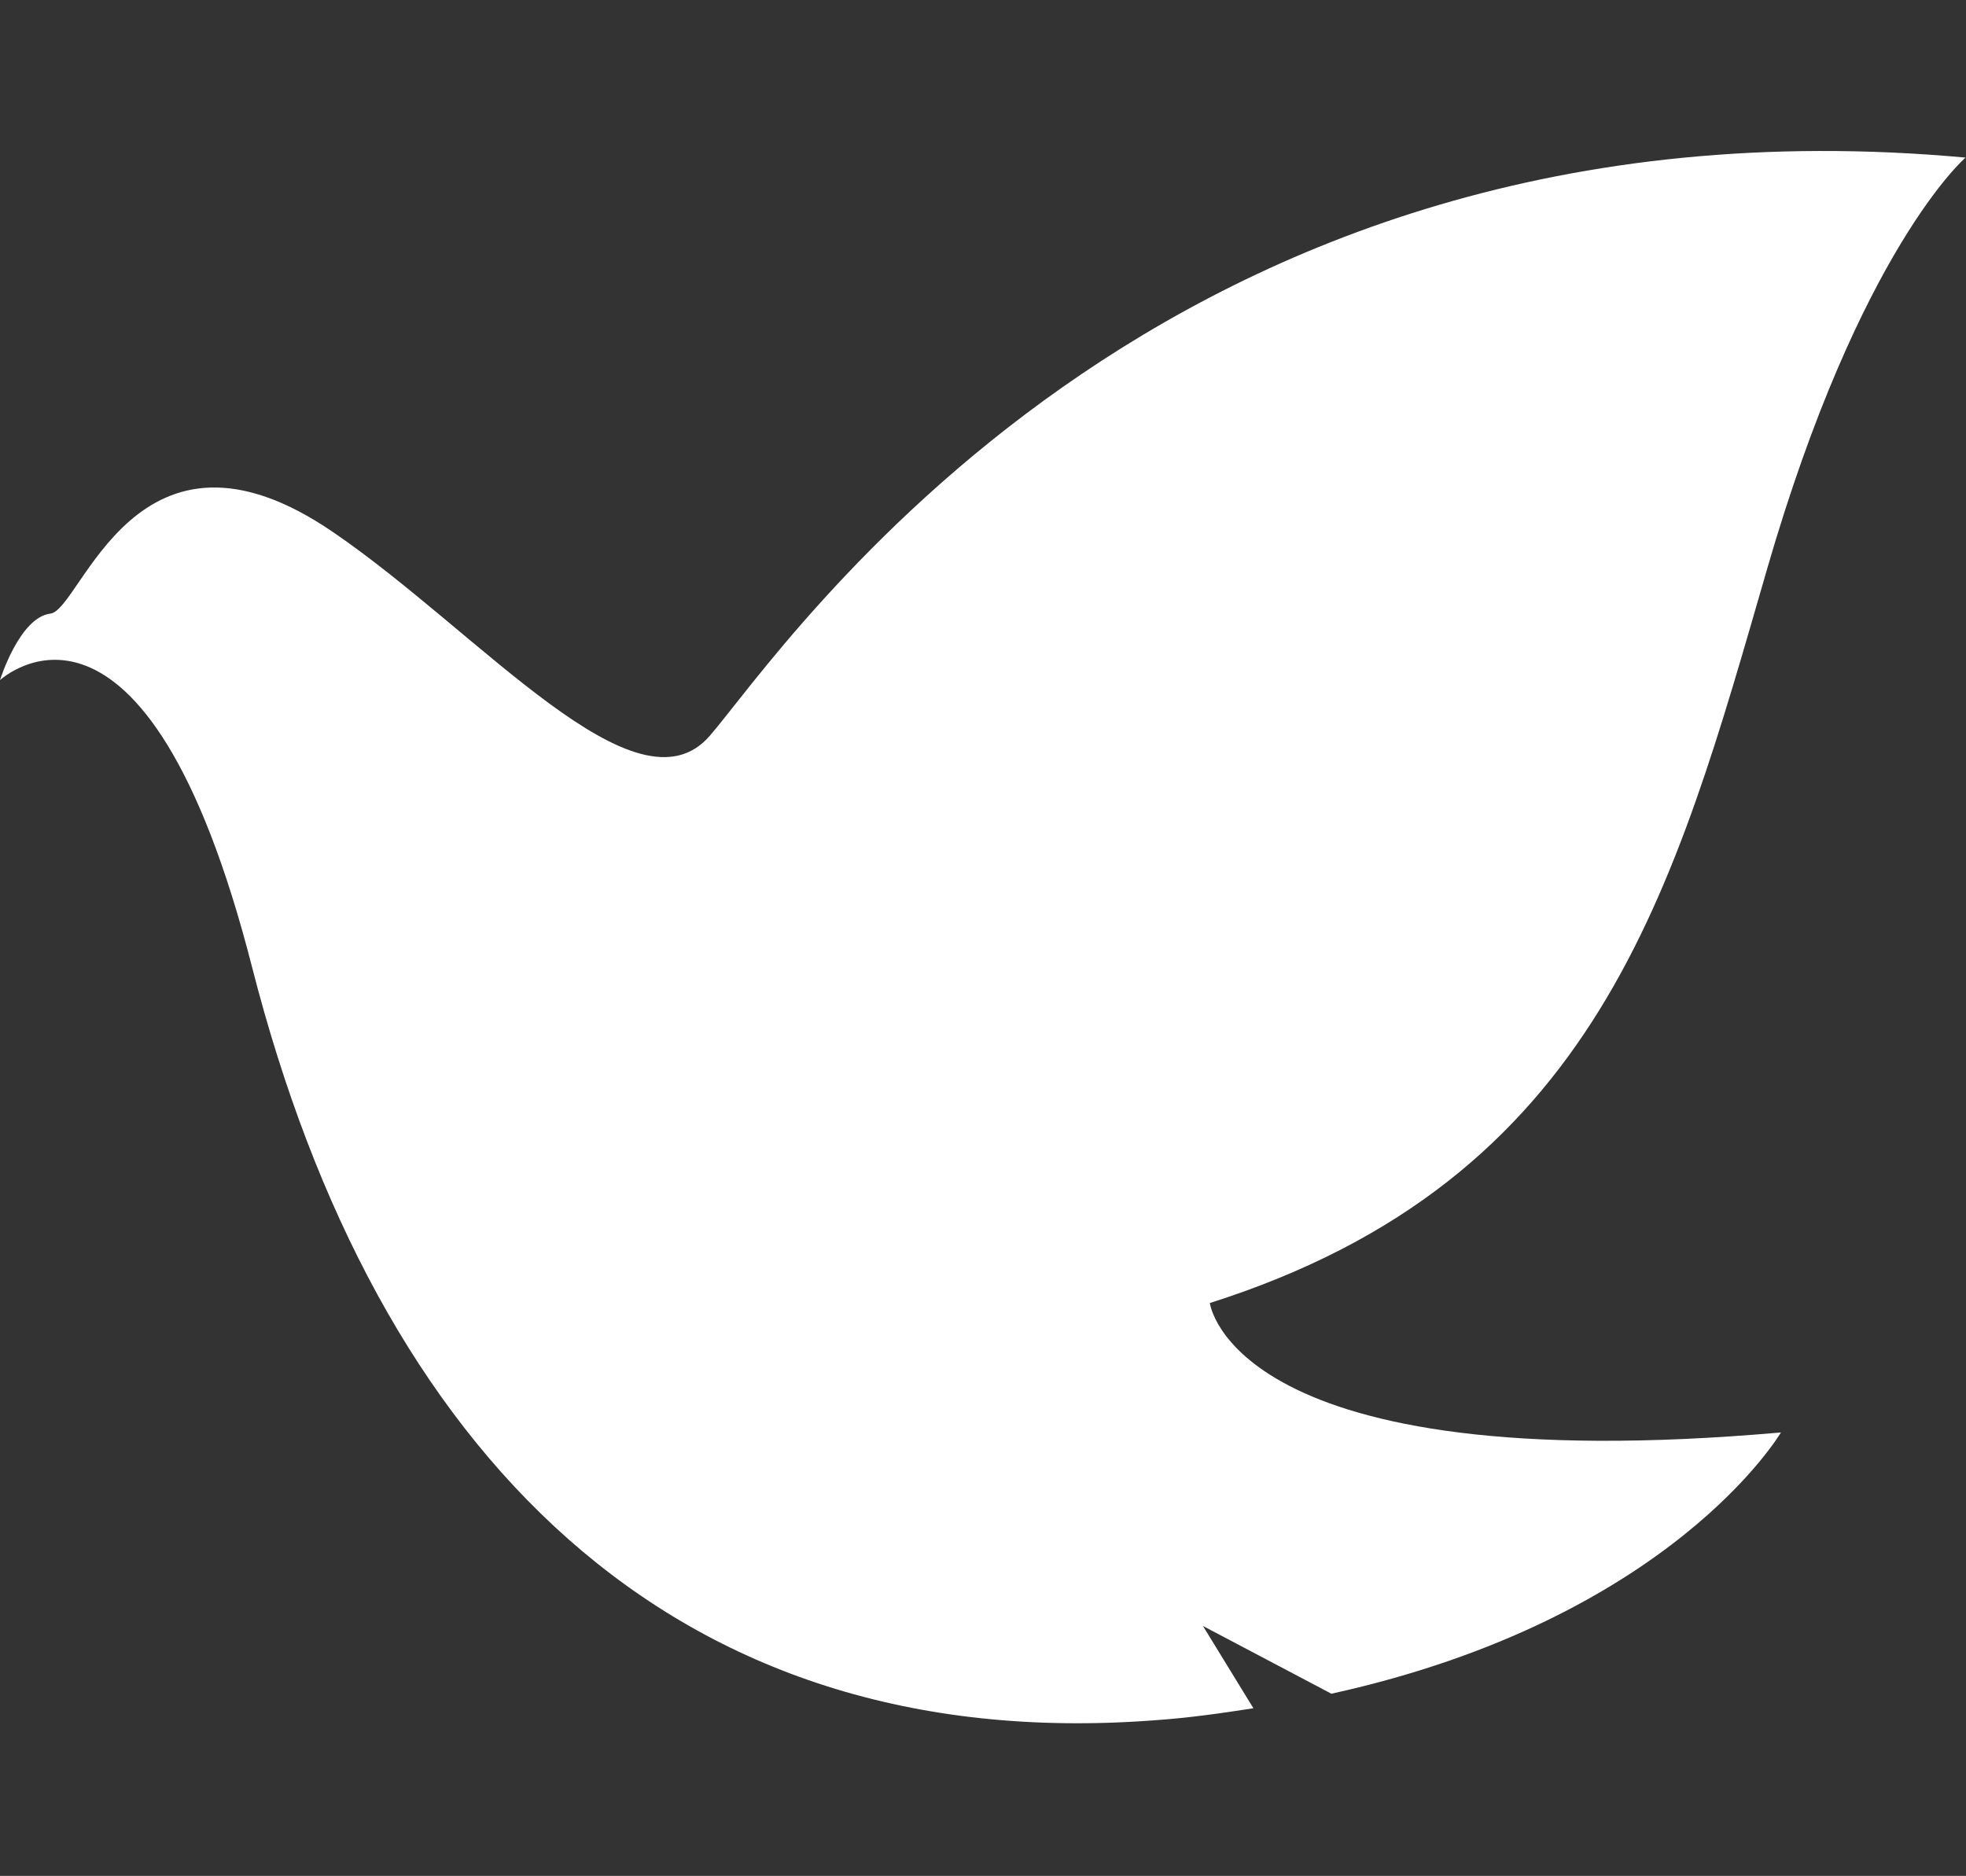 <?xml version="1.0" standalone="no"?><!DOCTYPE svg PUBLIC "-//W3C//DTD SVG 1.1//EN" "http://www.w3.org/Graphics/SVG/1.1/DTD/svg11.dtd"><svg t="1589532511967" class="icon" viewBox="0 0 1073 1024" version="1.1" xmlns="http://www.w3.org/2000/svg" p-id="20712" xmlns:xlink="http://www.w3.org/1999/xlink" width="209.57" height="200"><rect x="0" y="0" width="1073" height="1024" fill="#333333" stroke="none"/><defs><style type="text/css"></style></defs><path d="M964.465 310.52C1015.127 135.549 1072.745 86.019 1072.745 86.019 632.123 45.749 427.422 355.41 387.414 401.63S262.236 345.51 182.126 290.71C74.485 216.759 44.439 332.939 27.541 334.95S0 371.27 0 371.27s78.864-73.332 137.697 157.14C205.33 792.511 366.137 958.902 629.609 939.102c19.402-1.32 37.546-3.97 54.475-6.6l-27.531-44.911 70.095 36.98c185.876-40.94 245.338-142.621 245.338-142.621-299.792 26.41-311.683-70.65-311.683-70.65 212.16-67.35 253.52-225.811 304.171-400.781z m0 0" fill="#FFFFFF" p-id="20713"></path><path d="M691.418 941.124H383.119c-23.571 0-42.669 18.564-42.669 41.443s19.098 41.433 42.669 41.433H691.418c23.571 0 42.669-18.553 42.669-41.433s-19.077-41.443-42.669-41.443zM900.09 0H174.468C78.57 0 0.911 75.469 0.911 168.549v517.516c0 93.153 77.659 168.58 173.556 168.58h725.622c95.856 0 173.567-75.427 173.567-168.549v-517.516C1073.656 75.469 995.945 0 900.09 0z m85.788 684.933c0 47.142-38.478 84.5-85.788 84.5H174.468c-47.31 0-85.788-37.378-85.788-83.316v-517.516c0-45.937 38.478-83.305 85.788-83.305h725.622c47.31 0 85.788 37.368 85.788 82.111zM839.13 297.383a44.827 44.827 0 0 0-62.049 1.634l-165.521 169.712-126.928-131.872a44.795 44.795 0 0 0-63.087-1.048L234.537 517.453a41.747 41.747 0 0 0 0 60.269 44.806 44.806 0 0 0 62.07 0L451.517 427.275l127.808 132.71a44.46 44.46 0 0 0 31.92 13.504h0.136a44.513 44.513 0 0 0 31.847-13.305l197.62-202.554a41.757 41.757 0 0 0-1.718-60.248z" fill="" p-id="20714"></path></svg>